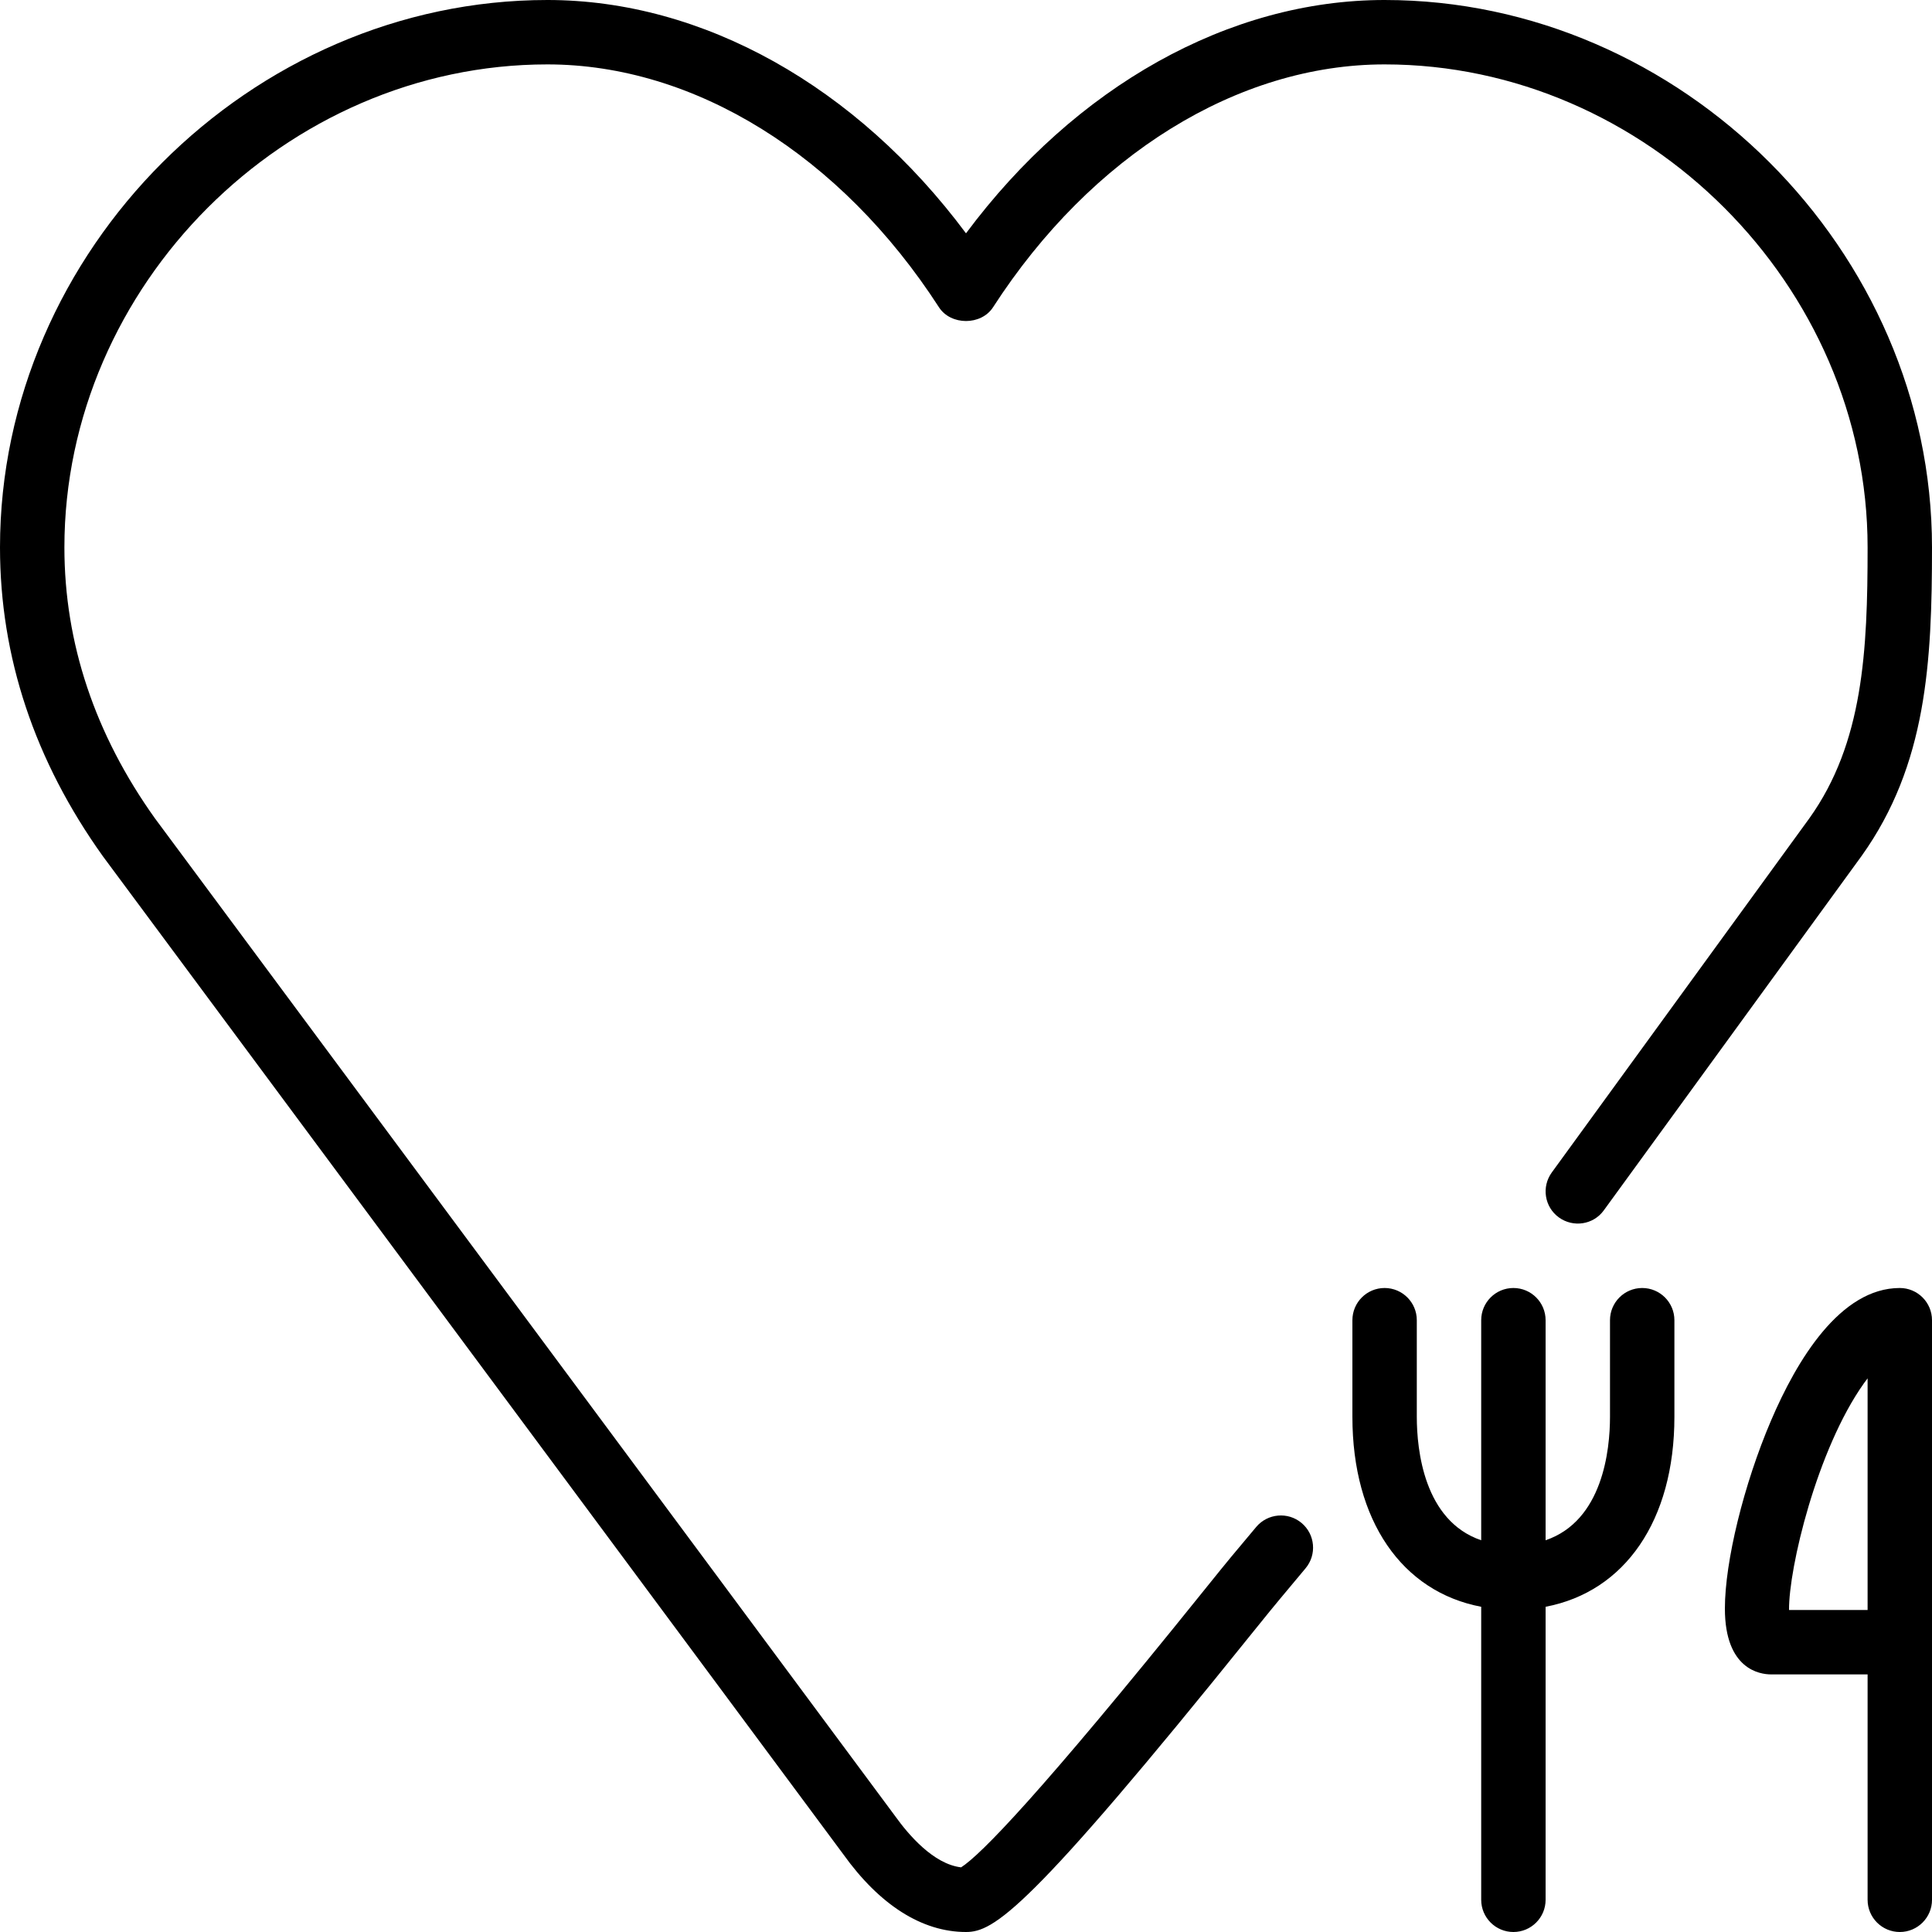 <?xml version="1.0" encoding="iso-8859-1"?>
<!-- Generator: Adobe Illustrator 19.0.0, SVG Export Plug-In . SVG Version: 6.00 Build 0)  -->
<svg version="1.1" id="Layer_1" xmlns="http://www.w3.org/2000/svg" xmlns:xlink="http://www.w3.org/1999/xlink" x="0px" y="0px"
	 viewBox="0 0 30 30" style="enable-background:new 0 0 30 30;" xml:space="preserve">
<g>
	<g>
		<path d="M19.506,23.711l-0.385,0.46c-0.061,0.072-0.223,0.273-0.452,0.557c-2.534,3.15-3.442,4.074-3.745,4.268
			c-0.429-0.05-0.818-0.508-1.023-0.794L2.407,12.709C1.474,11.403,1,9.986,1,8.5C1,4.435,4.435,1,8.5,1
			c2.282,0,4.555,1.41,6.08,3.771c0.184,0.285,0.656,0.285,0.84,0C16.945,2.41,19.218,1,21.5,1C25.565,1,29,4.435,29,8.5
			c0,1.608-0.068,3.036-0.904,4.206l-4,5.5c-0.162,0.223-0.114,0.536,0.11,0.698c0.222,0.161,0.536,0.115,0.698-0.11l4.003-5.503
			C29.918,11.876,30,10.284,30,8.5C30,3.893,26.107,0,21.5,0c-2.416,0-4.802,1.342-6.5,3.623C13.302,1.342,10.916,0,8.5,0
			C3.893,0,0,3.893,0,8.5c0,1.699,0.536,3.312,1.599,4.798l11.494,15.493C13.659,29.582,14.318,30,15,30
			c0.43,0,0.971-0.323,4.446-4.645c0.217-0.269,0.372-0.46,0.436-0.535l0.391-0.468c0.177-0.212,0.149-0.527-0.063-0.704
			C19.999,23.472,19.684,23.499,19.506,23.711z M25.5,20c-0.276,0-0.5,0.224-0.5,0.5V22c0,0.517-0.113,1.615-1,1.917V20.5
			c0-0.276-0.224-0.5-0.5-0.5S23,20.224,23,20.5v3.417c-0.887-0.302-1-1.4-1-1.917v-1.5c0-0.276-0.224-0.5-0.5-0.5
			S21,20.224,21,20.5V22c0,1.612,0.77,2.717,2,2.95v4.55c0,0.276,0.224,0.5,0.5,0.5s0.5-0.224,0.5-0.5v-4.55
			c1.23-0.234,2-1.338,2-2.95v-1.5C26,20.224,25.776,20,25.5,20z M29.5,20c-0.926,0-1.6,1.122-2.001,2.062
			c-0.421,0.985-0.715,2.185-0.715,2.915c0,0.949,0.548,1.023,0.716,1.023H29v3.5c0,0.276,0.224,0.5,0.5,0.5s0.5-0.224,0.5-0.5v-9
			C30,20.224,29.776,20,29.5,20z M29,25h-1.22c-0.006-0.648,0.432-2.49,1.162-3.519c0.02-0.027,0.039-0.054,0.058-0.078V25z"/>
	</g>
</g>
</svg>
